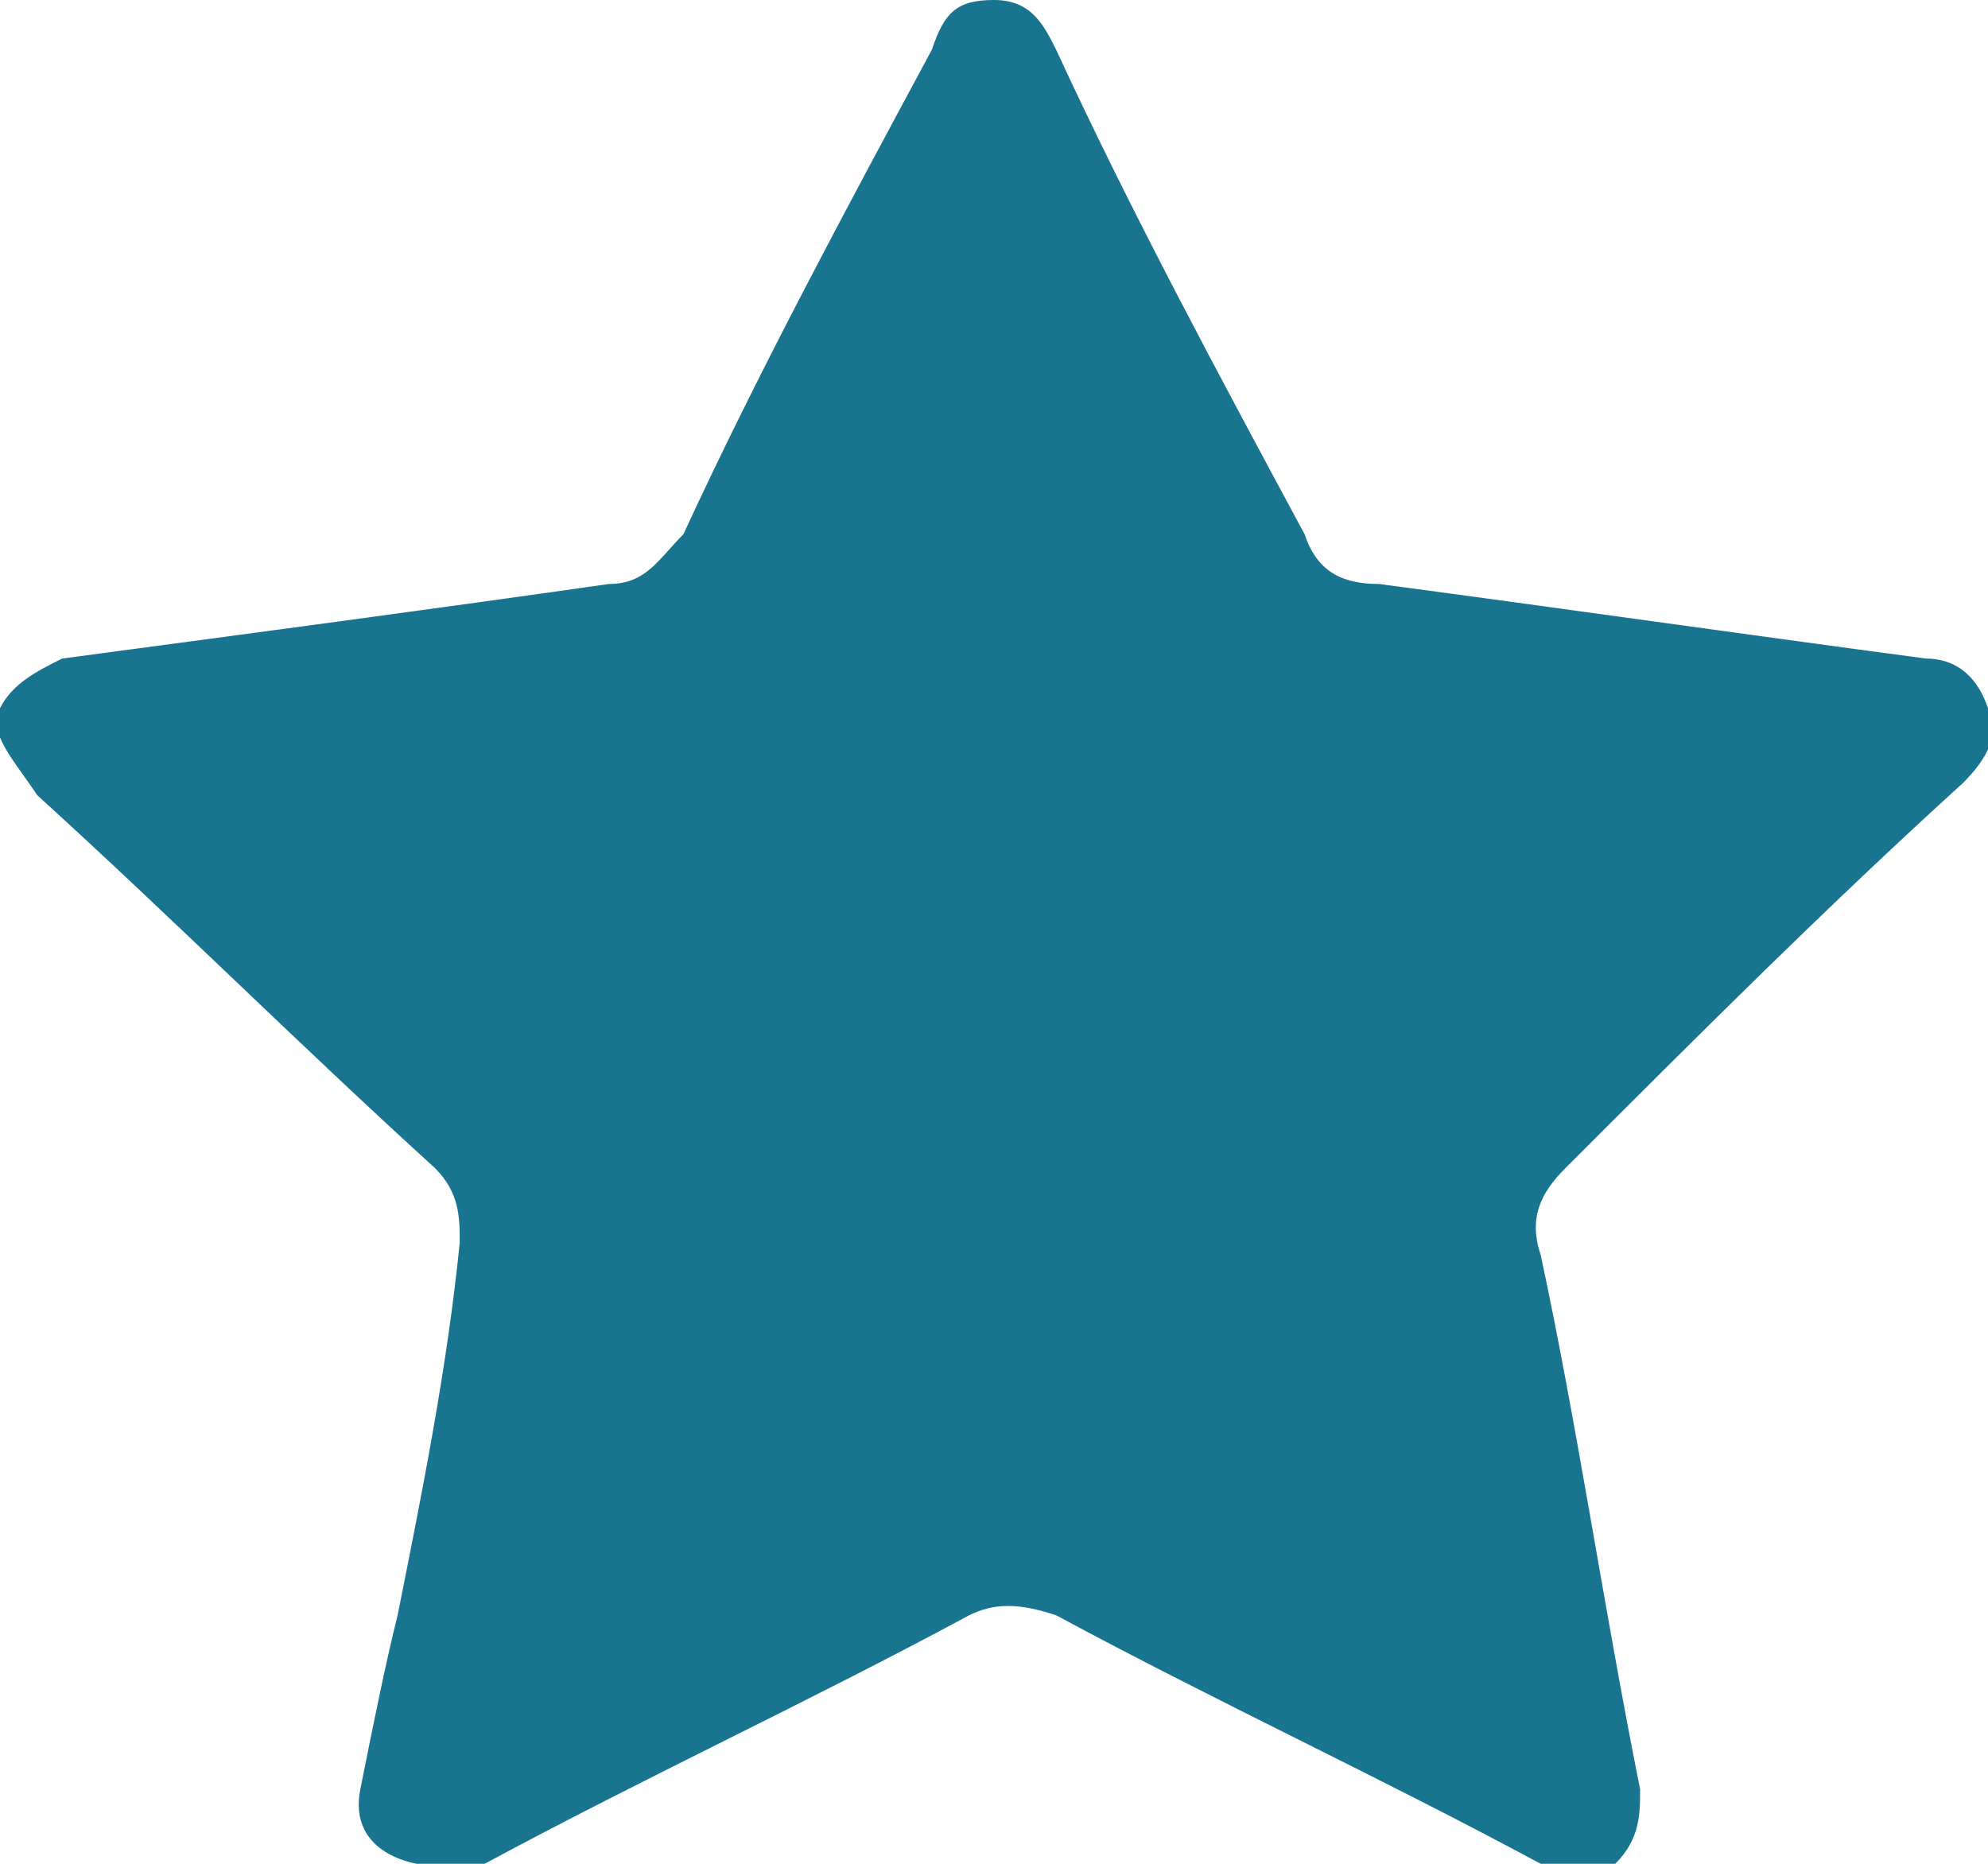 <?xml version="1.0" encoding="utf-8"?>
<!-- Generator: Adobe Illustrator 18.1.0, SVG Export Plug-In . SVG Version: 6.00 Build 0)  -->
<svg version="1.1" id="Layer_1" xmlns="http://www.w3.org/2000/svg" xmlns:xlink="http://www.w3.org/1999/xlink" x="0px" y="0px"
	 viewBox="0 0 16 15" enable-background="new 0 0 16 15" xml:space="preserve">
<g>
	<path fill="#19758F" d="M2.9,14.4c0.1-0.5,0.2-1,0.3-1.4c0.2-1,0.4-2,0.5-3c0-0.2,0-0.4-0.2-0.6c-1.1-1-2.1-2-3.2-3
		C0.1,6.1-0.1,5.9,0,5.7c0.1-0.2,0.3-0.3,0.5-0.4C2,5.1,3.5,4.9,4.9,4.7c0.3,0,0.4-0.2,0.6-0.4c0.6-1.3,1.3-2.6,2-3.9
		C7.6,0.1,7.7,0,8,0c0.3,0,0.4,0.2,0.5,0.4c0.6,1.3,1.3,2.6,2,3.9c0.1,0.3,0.3,0.4,0.6,0.4c1.5,0.2,2.9,0.4,4.4,0.6
		c0.2,0,0.4,0.1,0.5,0.4c0.1,0.2,0,0.4-0.2,0.6c-1.1,1-2.1,2-3.2,3.1c-0.2,0.2-0.3,0.4-0.2,0.7c0.3,1.4,0.5,2.8,0.8,4.3
		c0,0.2,0,0.4-0.2,0.6c-0.2,0.2-0.4,0.1-0.6,0c-1.3-0.7-2.6-1.3-3.9-2c-0.3-0.1-0.5-0.1-0.7,0c-1.3,0.7-2.6,1.3-3.9,2
		C3.3,15.1,2.8,14.9,2.9,14.4z"/>
</g>
</svg>

